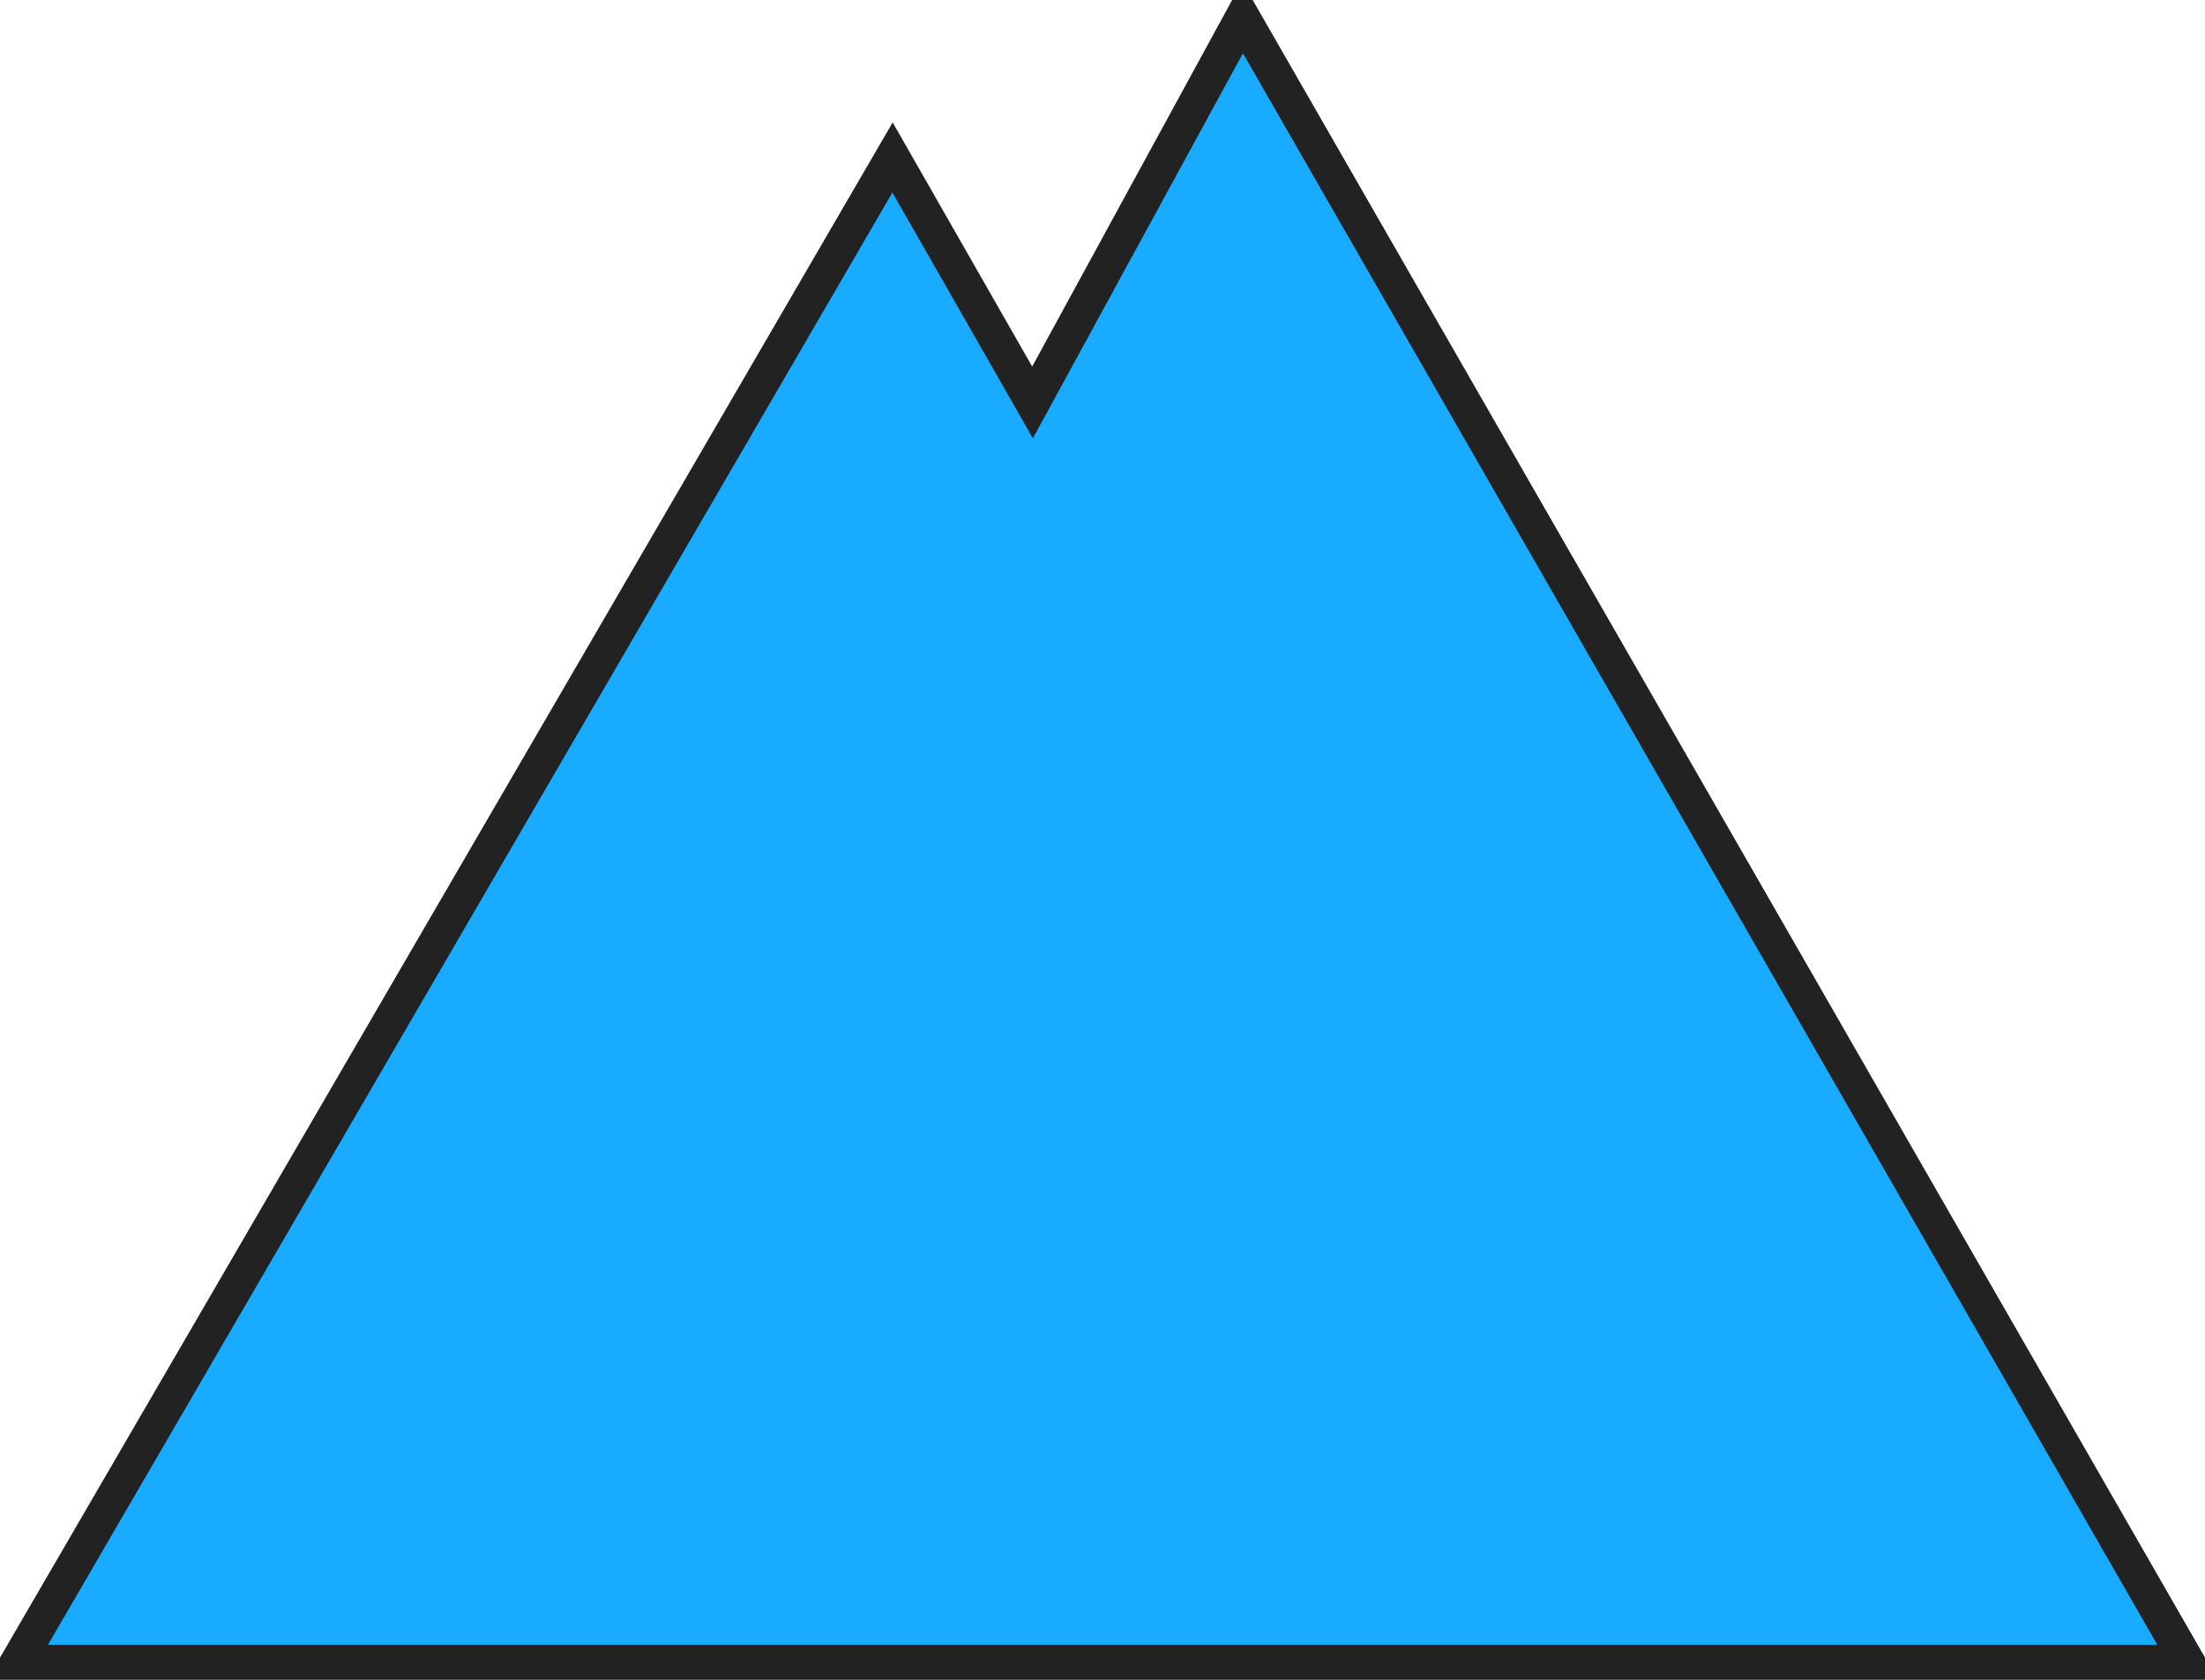 <?xml version="1.0" encoding="UTF-8"?>
<svg width="63px" height="48px" viewBox="0 0 63 48" version="1.1" xmlns="http://www.w3.org/2000/svg" xmlns:xlink="http://www.w3.org/1999/xlink">
    <!-- Generator: Sketch 50.2 (55047) - http://www.bohemiancoding.com/sketch -->
    <title>levels_all</title>
    <desc>Created with Sketch.</desc>
    <defs></defs>
    <g id="Picto-Export" stroke="none" stroke-width="1" fill="none" fill-rule="evenodd">
        <g id="Levels" transform="translate(-20, -224)">
            <g id="Blues" transform="translate(20, 20)">
                <g id="levels_all" transform="translate(0, 204)">
                    <polygon id="Bottom" fill="#19ABFF" points="0.501 47 9.501 32 53.501 32 62.501 47"></polygon>
                    <polygon id="Middle" fill="#19ABFF" points="8.501 33 18.501 16 44.501 16 54.501 33"></polygon>
                    <polygon id="Top" fill="#19ABFF" points="18.501 17 25.501 5 29.501 11 35.501 1 44.501 17"></polygon>
                    <path d="M62.501,47.5 L35.501,0.5 L29.501,11.5 L25.501,4.5 L0.501,47.5 L62.501,47.5 Z" id="Mountain" stroke="#222222"></path>
                </g>
            </g>
        </g>
    </g>
</svg>